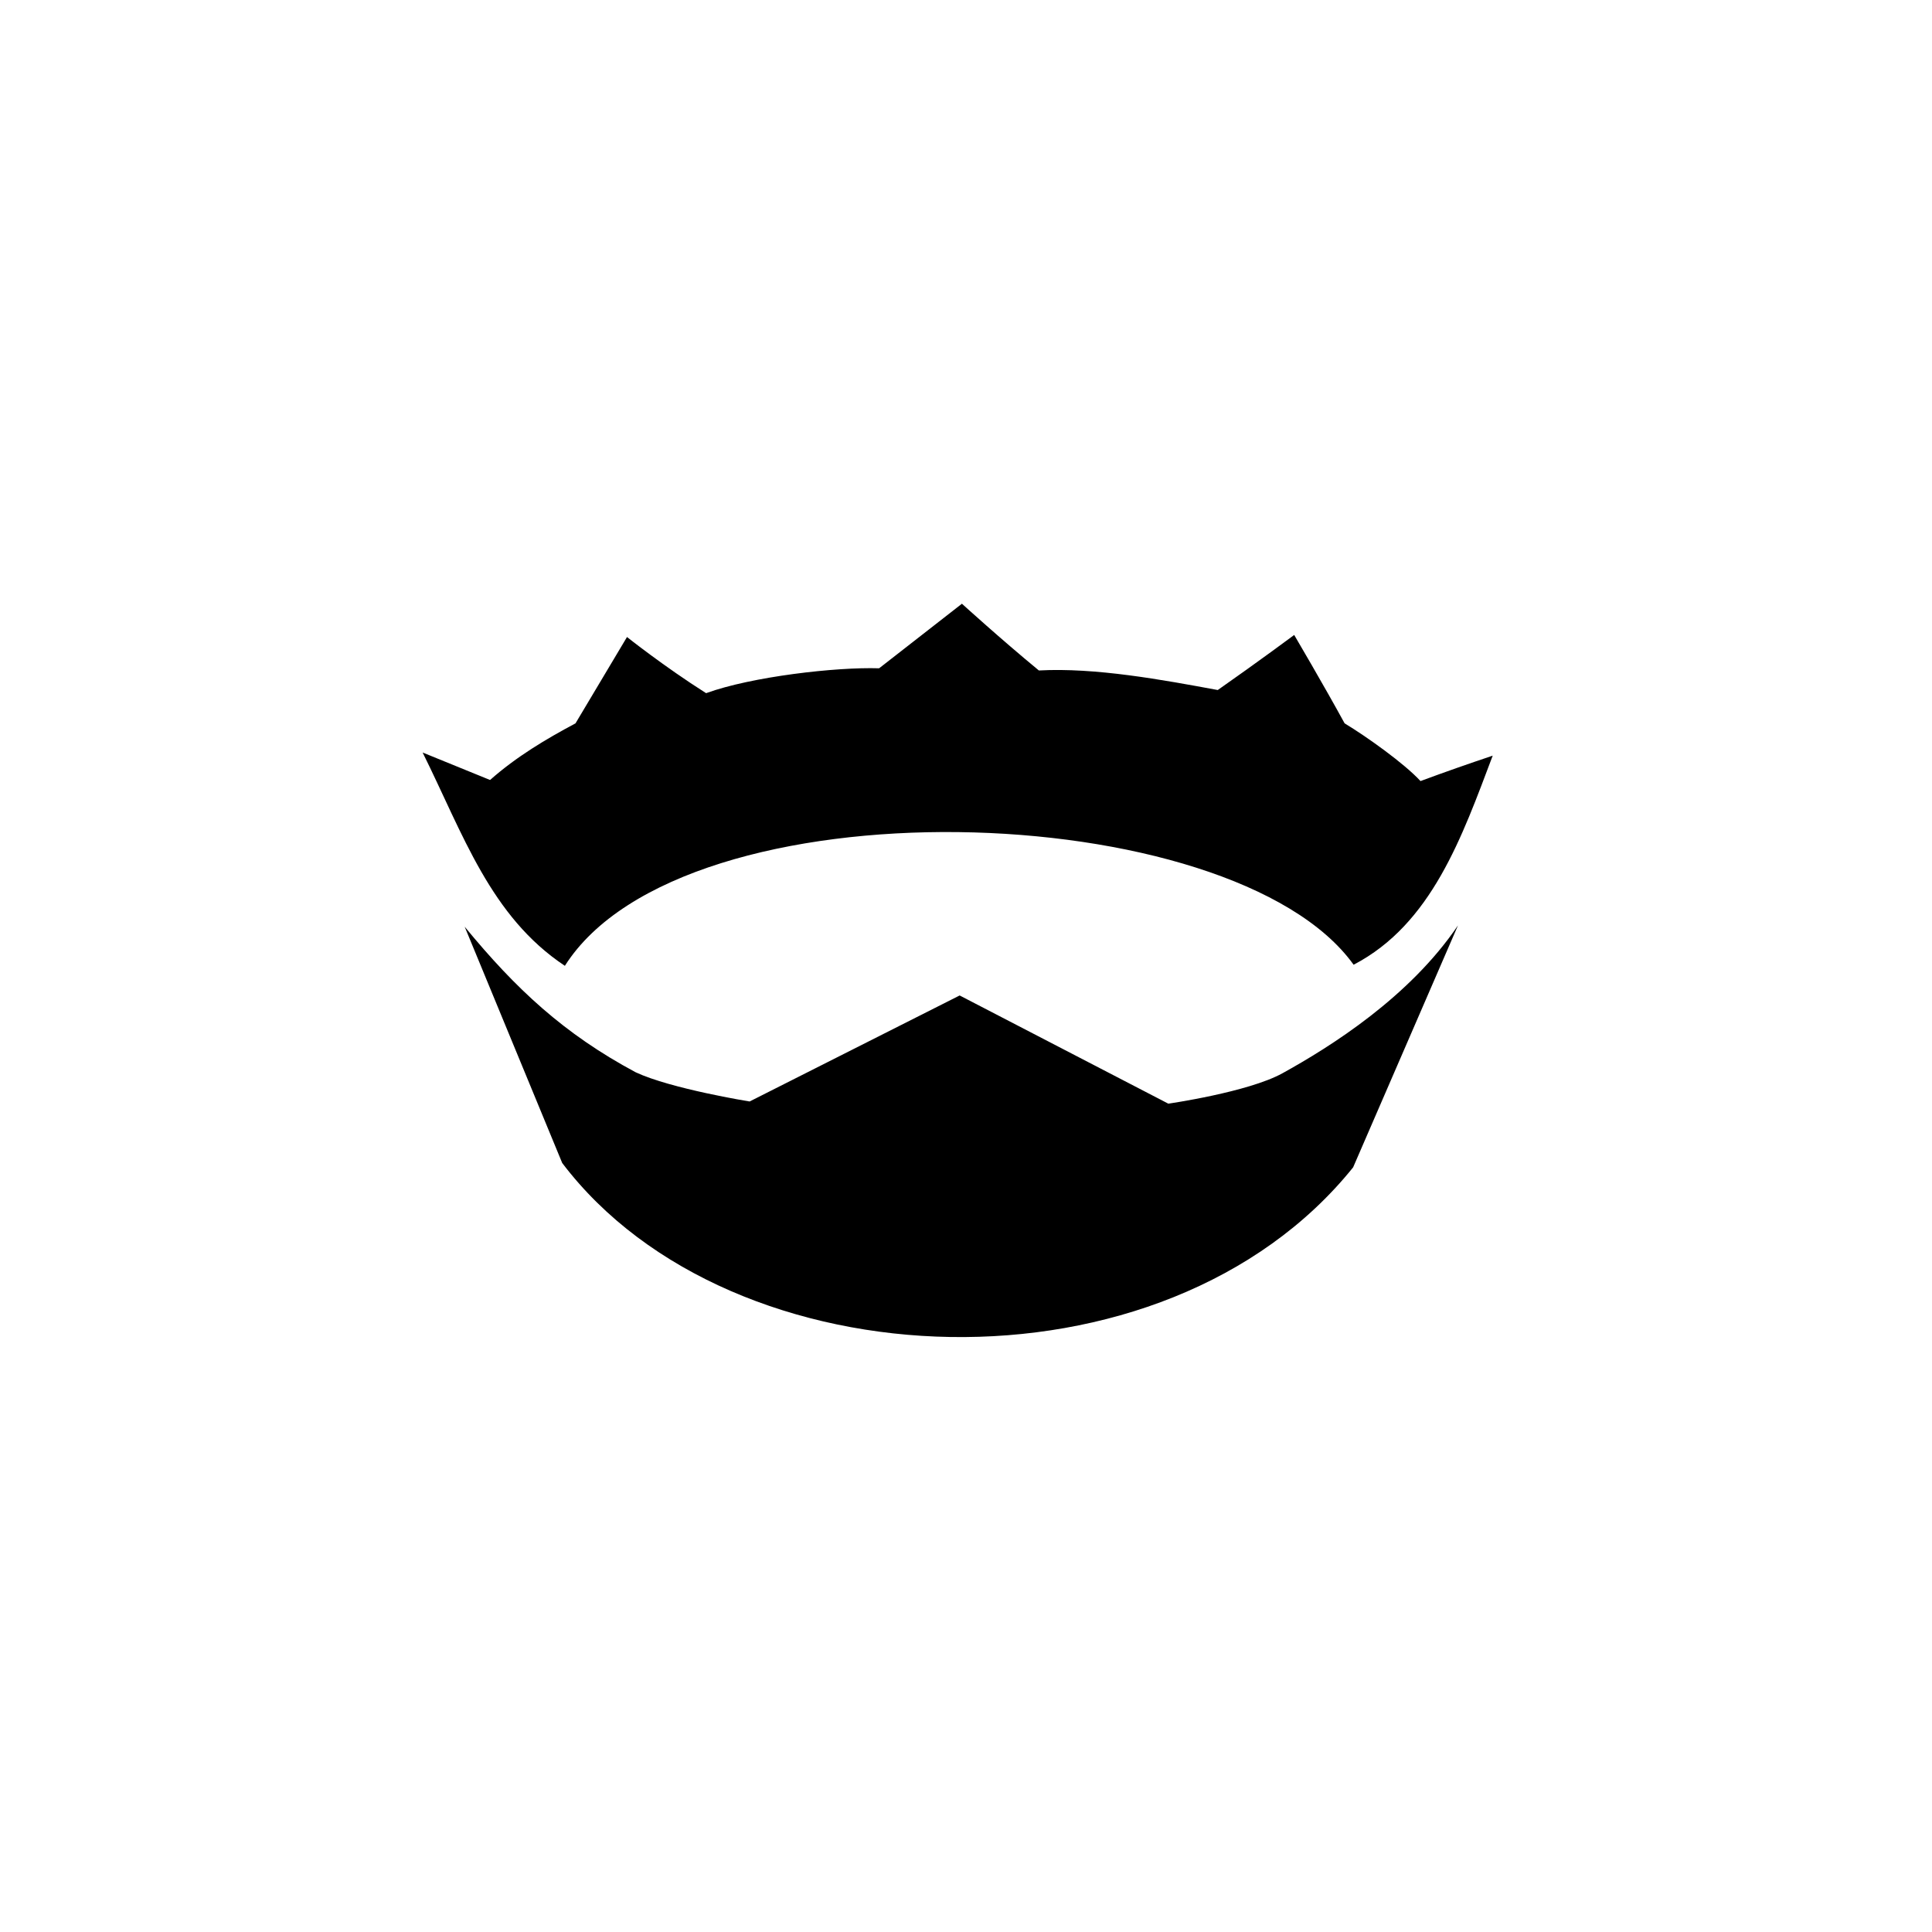 <svg viewBox="0 0 32 32" xmlns="http://www.w3.org/2000/svg" fill="currentColor"><g fill-rule="evenodd" stroke-linecap="round" stroke-linejoin="round"><path d="M15.932 10l-1.371 1.069c-.712-.023-2.11.137-2.866.412-.697-.442-1.31-.93-1.31-.93l-.853 1.43c-.488.26-.979.552-1.415.938L7 12.464c.673 1.356 1.122 2.713 2.356 3.533 1.96-3.094 11.064-2.806 13.064-.018 1.293-.673 1.796-2.12 2.304-3.463-.4.134-.8.274-1.196.421-.267-.291-.898-.74-1.257-.956-.34-.623-.835-1.464-.835-1.464s-.586.436-1.266.912c-.918-.17-2.029-.375-2.963-.324-.635-.523-1.274-1.105-1.274-1.105z"/><path d="M7.696 15.348l1.616 3.915c2.807 3.703 9.975 3.958 13.1.072l1.737-4.008c-.802 1.187-2.106 2.007-2.91 2.451-.57.313-1.888.502-1.888.502l-3.456-1.792-3.479 1.756s-1.3-.209-1.888-.484c-1.188-.636-1.987-1.383-2.83-2.409l-.002-.002z"/></g></svg>